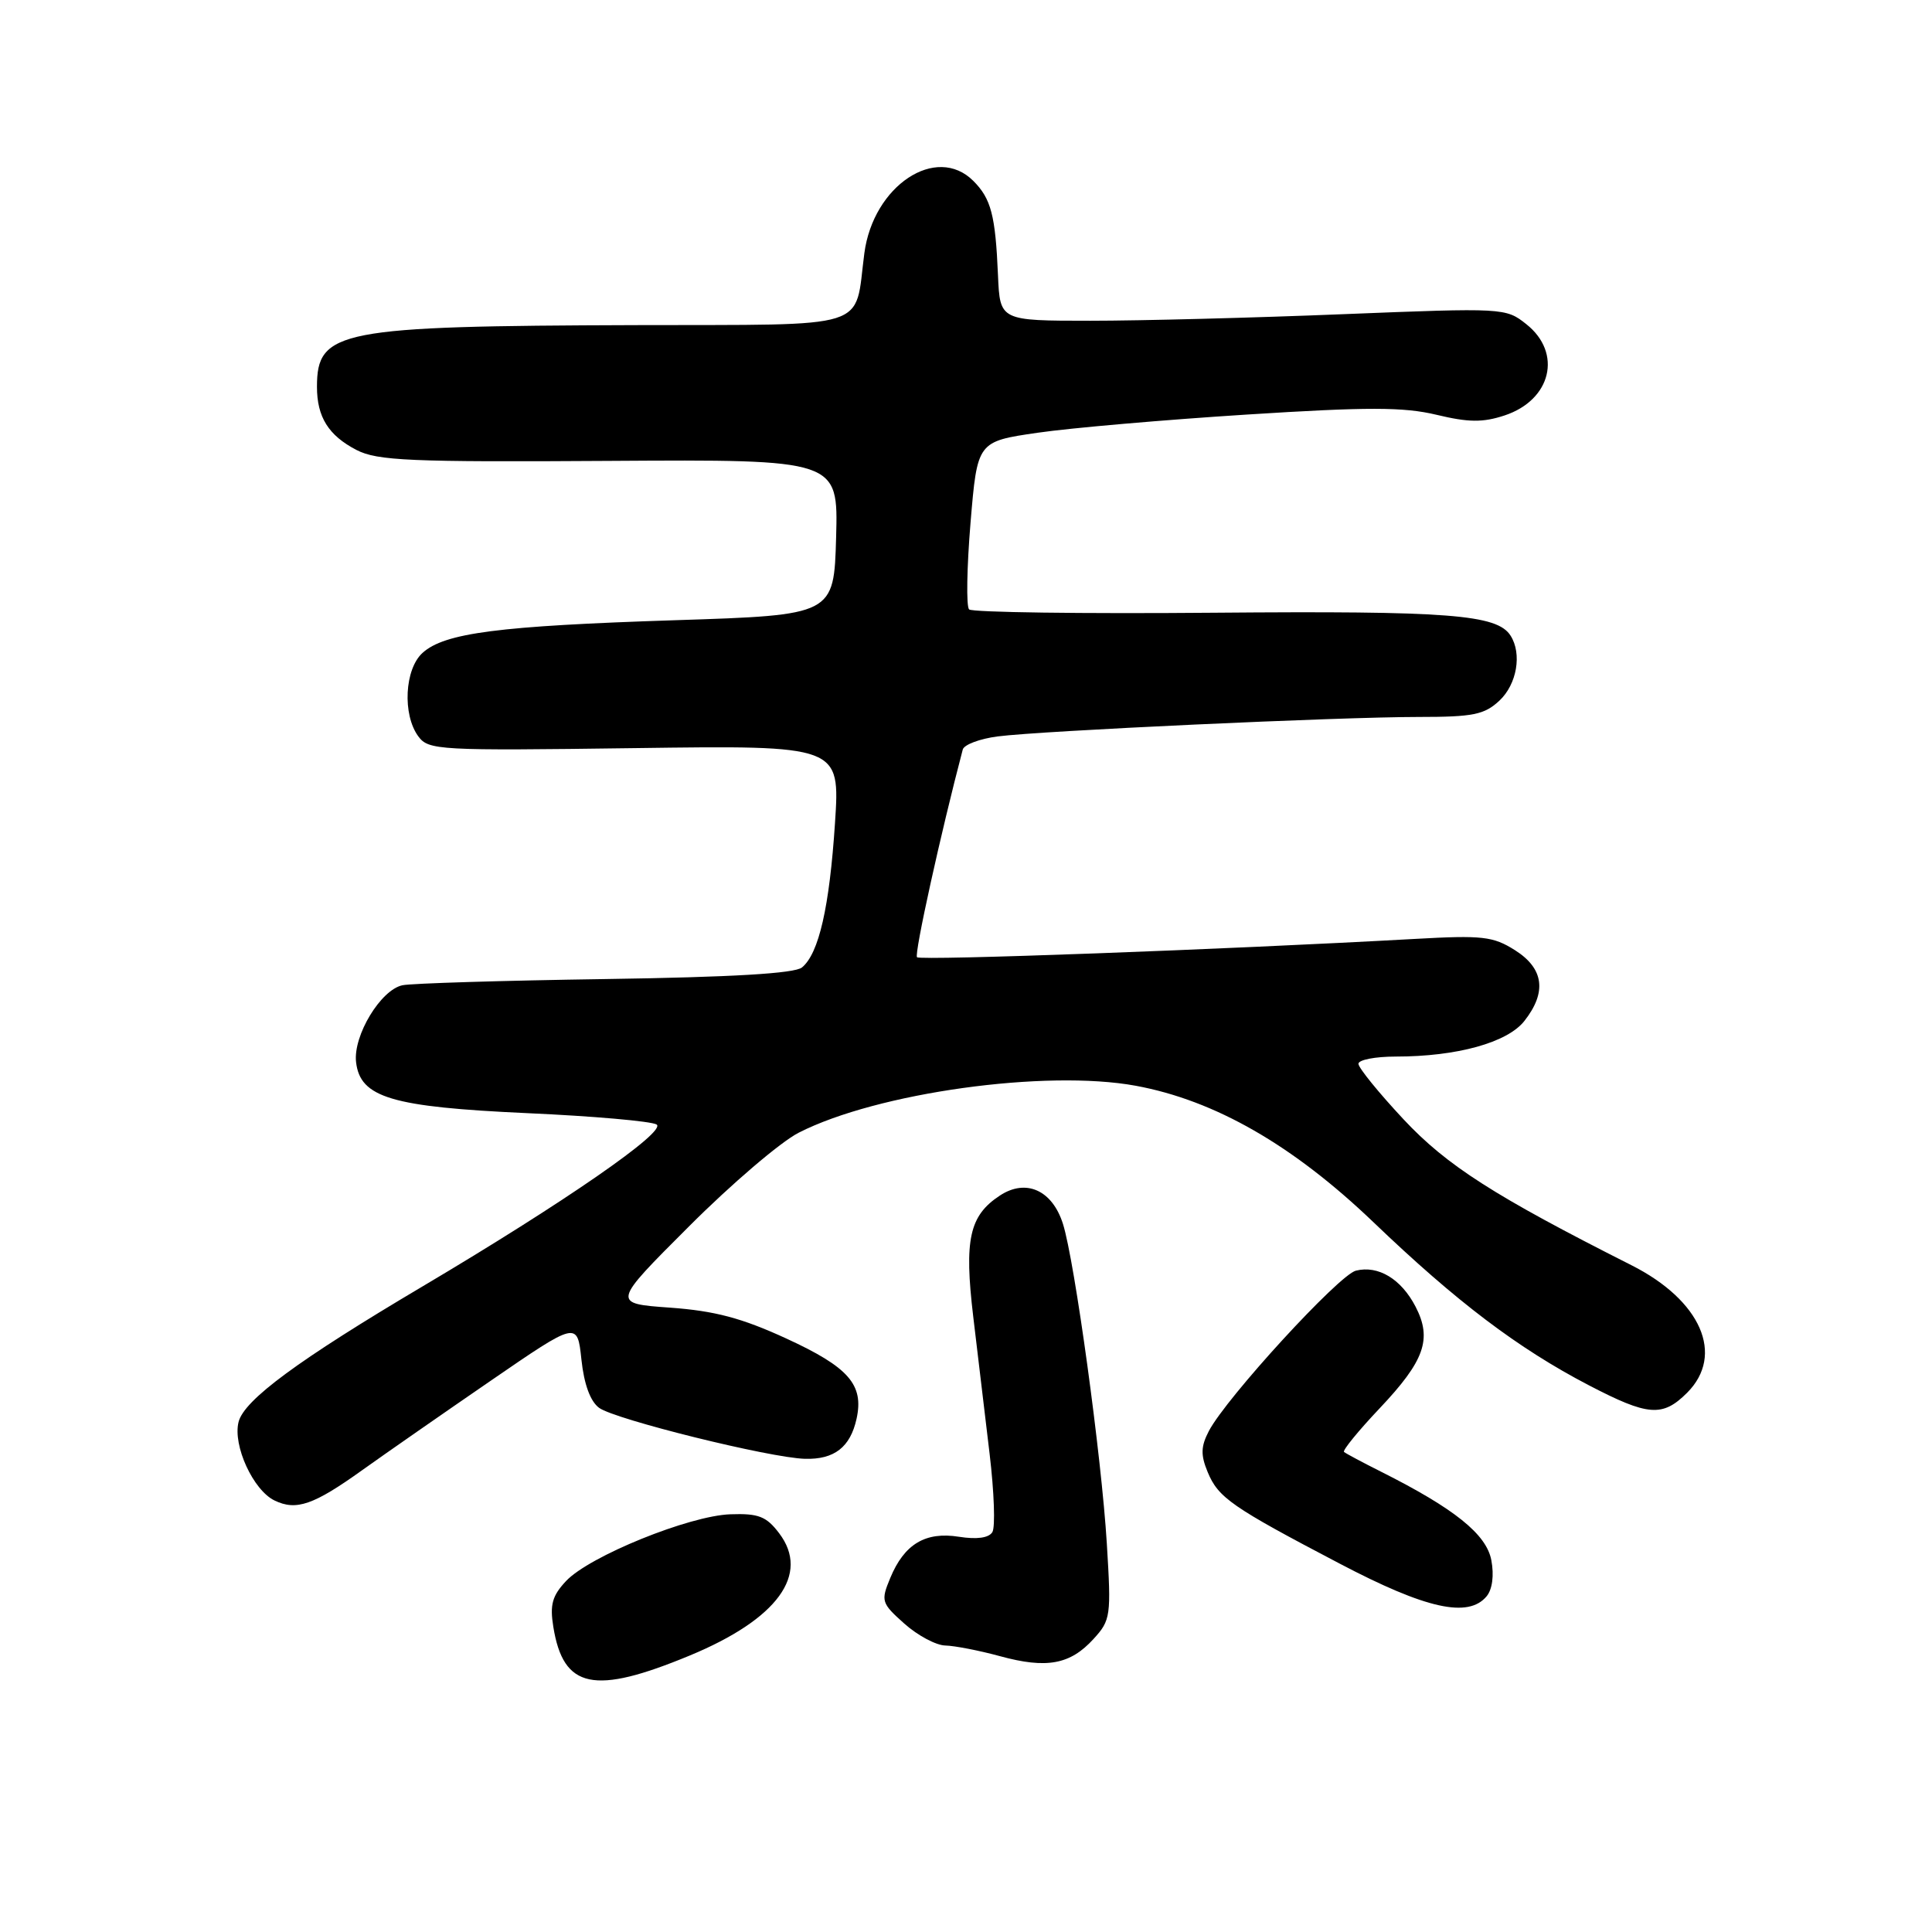 <?xml version="1.0" encoding="UTF-8" standalone="no"?>
<!DOCTYPE svg PUBLIC "-//W3C//DTD SVG 1.1//EN" "http://www.w3.org/Graphics/SVG/1.1/DTD/svg11.dtd" >
<svg xmlns="http://www.w3.org/2000/svg" xmlns:xlink="http://www.w3.org/1999/xlink" version="1.1" viewBox="0 0 256 256">
 <g >
 <path fill="currentColor"
d=" M 91.41 219.36 C 103.02 214.55 107.37 208.60 103.24 203.16 C 101.55 200.93 100.51 200.52 96.79 200.65 C 91.34 200.83 78.10 206.20 75.01 209.49 C 73.17 211.45 72.84 212.64 73.32 215.58 C 74.65 223.78 78.71 224.63 91.41 219.36 Z  M 144.89 217.18 C 147.18 214.68 147.25 214.14 146.66 204.53 C 145.96 193.01 142.40 167.09 140.85 162.18 C 139.44 157.71 135.96 156.14 132.50 158.41 C 128.44 161.07 127.74 164.24 128.96 174.47 C 129.55 179.44 130.53 187.62 131.13 192.66 C 131.73 197.70 131.90 202.36 131.49 203.02 C 131.01 203.79 129.43 204.00 127.07 203.63 C 122.62 202.92 119.82 204.60 117.96 209.10 C 116.70 212.14 116.78 212.42 119.83 215.14 C 121.59 216.71 124.04 218.02 125.27 218.04 C 126.49 218.07 129.75 218.70 132.50 219.45 C 138.68 221.14 141.80 220.57 144.89 217.18 Z  M 196.99 211.51 C 197.74 210.60 197.99 208.74 197.61 206.74 C 196.97 203.30 192.72 199.89 183.00 195.01 C 180.53 193.77 178.32 192.59 178.09 192.39 C 177.87 192.19 179.99 189.59 182.80 186.62 C 188.77 180.31 189.79 177.43 187.57 173.14 C 185.67 169.47 182.62 167.63 179.66 168.37 C 177.40 168.94 162.50 185.19 160.18 189.62 C 159.12 191.66 159.08 192.78 160.02 195.05 C 161.43 198.46 163.19 199.68 177.50 207.18 C 188.96 213.20 194.56 214.44 196.99 211.51 Z  M 48.00 194.80 C 51.02 192.64 58.67 187.32 65.00 182.97 C 76.50 175.07 76.50 175.07 77.04 180.14 C 77.39 183.43 78.22 185.69 79.39 186.55 C 81.51 188.09 102.00 193.17 106.66 193.30 C 110.55 193.41 112.67 191.76 113.50 187.99 C 114.49 183.48 112.46 181.16 104.19 177.36 C 98.28 174.64 94.71 173.70 88.79 173.27 C 81.07 172.72 81.07 172.72 91.29 162.51 C 96.90 156.89 103.45 151.30 105.83 150.09 C 116.23 144.78 138.57 141.68 150.50 143.87 C 161.00 145.81 171.33 151.74 182.00 161.96 C 192.99 172.49 201.14 178.66 210.50 183.54 C 218.39 187.65 220.29 187.80 223.55 184.55 C 228.56 179.53 225.40 172.30 216.16 167.64 C 198.00 158.47 191.70 154.44 185.97 148.31 C 182.69 144.80 180.00 141.49 180.00 140.96 C 180.00 140.43 182.23 140.00 184.95 140.00 C 193.05 140.00 199.74 138.15 201.99 135.28 C 204.99 131.47 204.57 128.33 200.75 125.91 C 197.84 124.07 196.44 123.91 187.50 124.41 C 162.02 125.83 121.97 127.30 121.51 126.84 C 121.11 126.45 124.67 110.32 127.57 99.32 C 127.74 98.67 129.82 97.89 132.19 97.58 C 137.97 96.83 177.47 95.00 187.98 95.00 C 195.22 95.00 196.69 94.70 198.69 92.83 C 201.00 90.66 201.69 86.63 200.16 84.23 C 198.38 81.42 192.04 80.93 160.81 81.19 C 143.38 81.34 128.81 81.14 128.41 80.75 C 128.02 80.36 128.11 75.19 128.60 69.27 C 129.50 58.50 129.50 58.50 137.50 57.34 C 141.90 56.70 154.38 55.62 165.24 54.93 C 181.26 53.91 185.99 53.92 190.34 54.96 C 194.59 55.98 196.48 56.00 199.36 55.05 C 205.56 53.00 207.05 46.77 202.25 42.96 C 199.53 40.79 199.25 40.78 178.00 41.63 C 166.18 42.11 151.10 42.50 144.50 42.50 C 132.50 42.50 132.50 42.50 132.24 36.50 C 131.90 28.53 131.33 26.33 128.97 23.97 C 124.06 19.06 115.71 24.60 114.53 33.56 C 113.17 43.85 115.92 42.99 84.27 43.08 C 44.88 43.20 42.00 43.76 42.00 51.26 C 42.00 55.26 43.53 57.70 47.23 59.62 C 49.99 61.05 54.33 61.24 80.74 61.07 C 111.07 60.88 111.07 60.88 110.79 71.19 C 110.50 81.50 110.50 81.50 89.50 82.18 C 66.06 82.94 58.92 83.86 55.99 86.51 C 53.61 88.66 53.31 94.67 55.42 97.56 C 56.78 99.41 58.05 99.48 84.08 99.13 C 111.32 98.76 111.32 98.76 110.64 109.07 C 109.91 120.18 108.51 126.34 106.27 128.19 C 105.31 128.99 97.03 129.48 80.18 129.73 C 66.61 129.93 54.52 130.30 53.33 130.55 C 50.45 131.15 46.78 137.22 47.18 140.73 C 47.72 145.44 51.88 146.68 69.89 147.50 C 78.60 147.89 86.30 148.57 87.00 149.00 C 88.42 149.88 74.78 159.32 56.00 170.45 C 39.51 180.22 32.34 185.50 31.61 188.42 C 30.83 191.54 33.55 197.47 36.39 198.83 C 39.26 200.21 41.55 199.42 48.00 194.80 Z "/>
</g>
</svg>